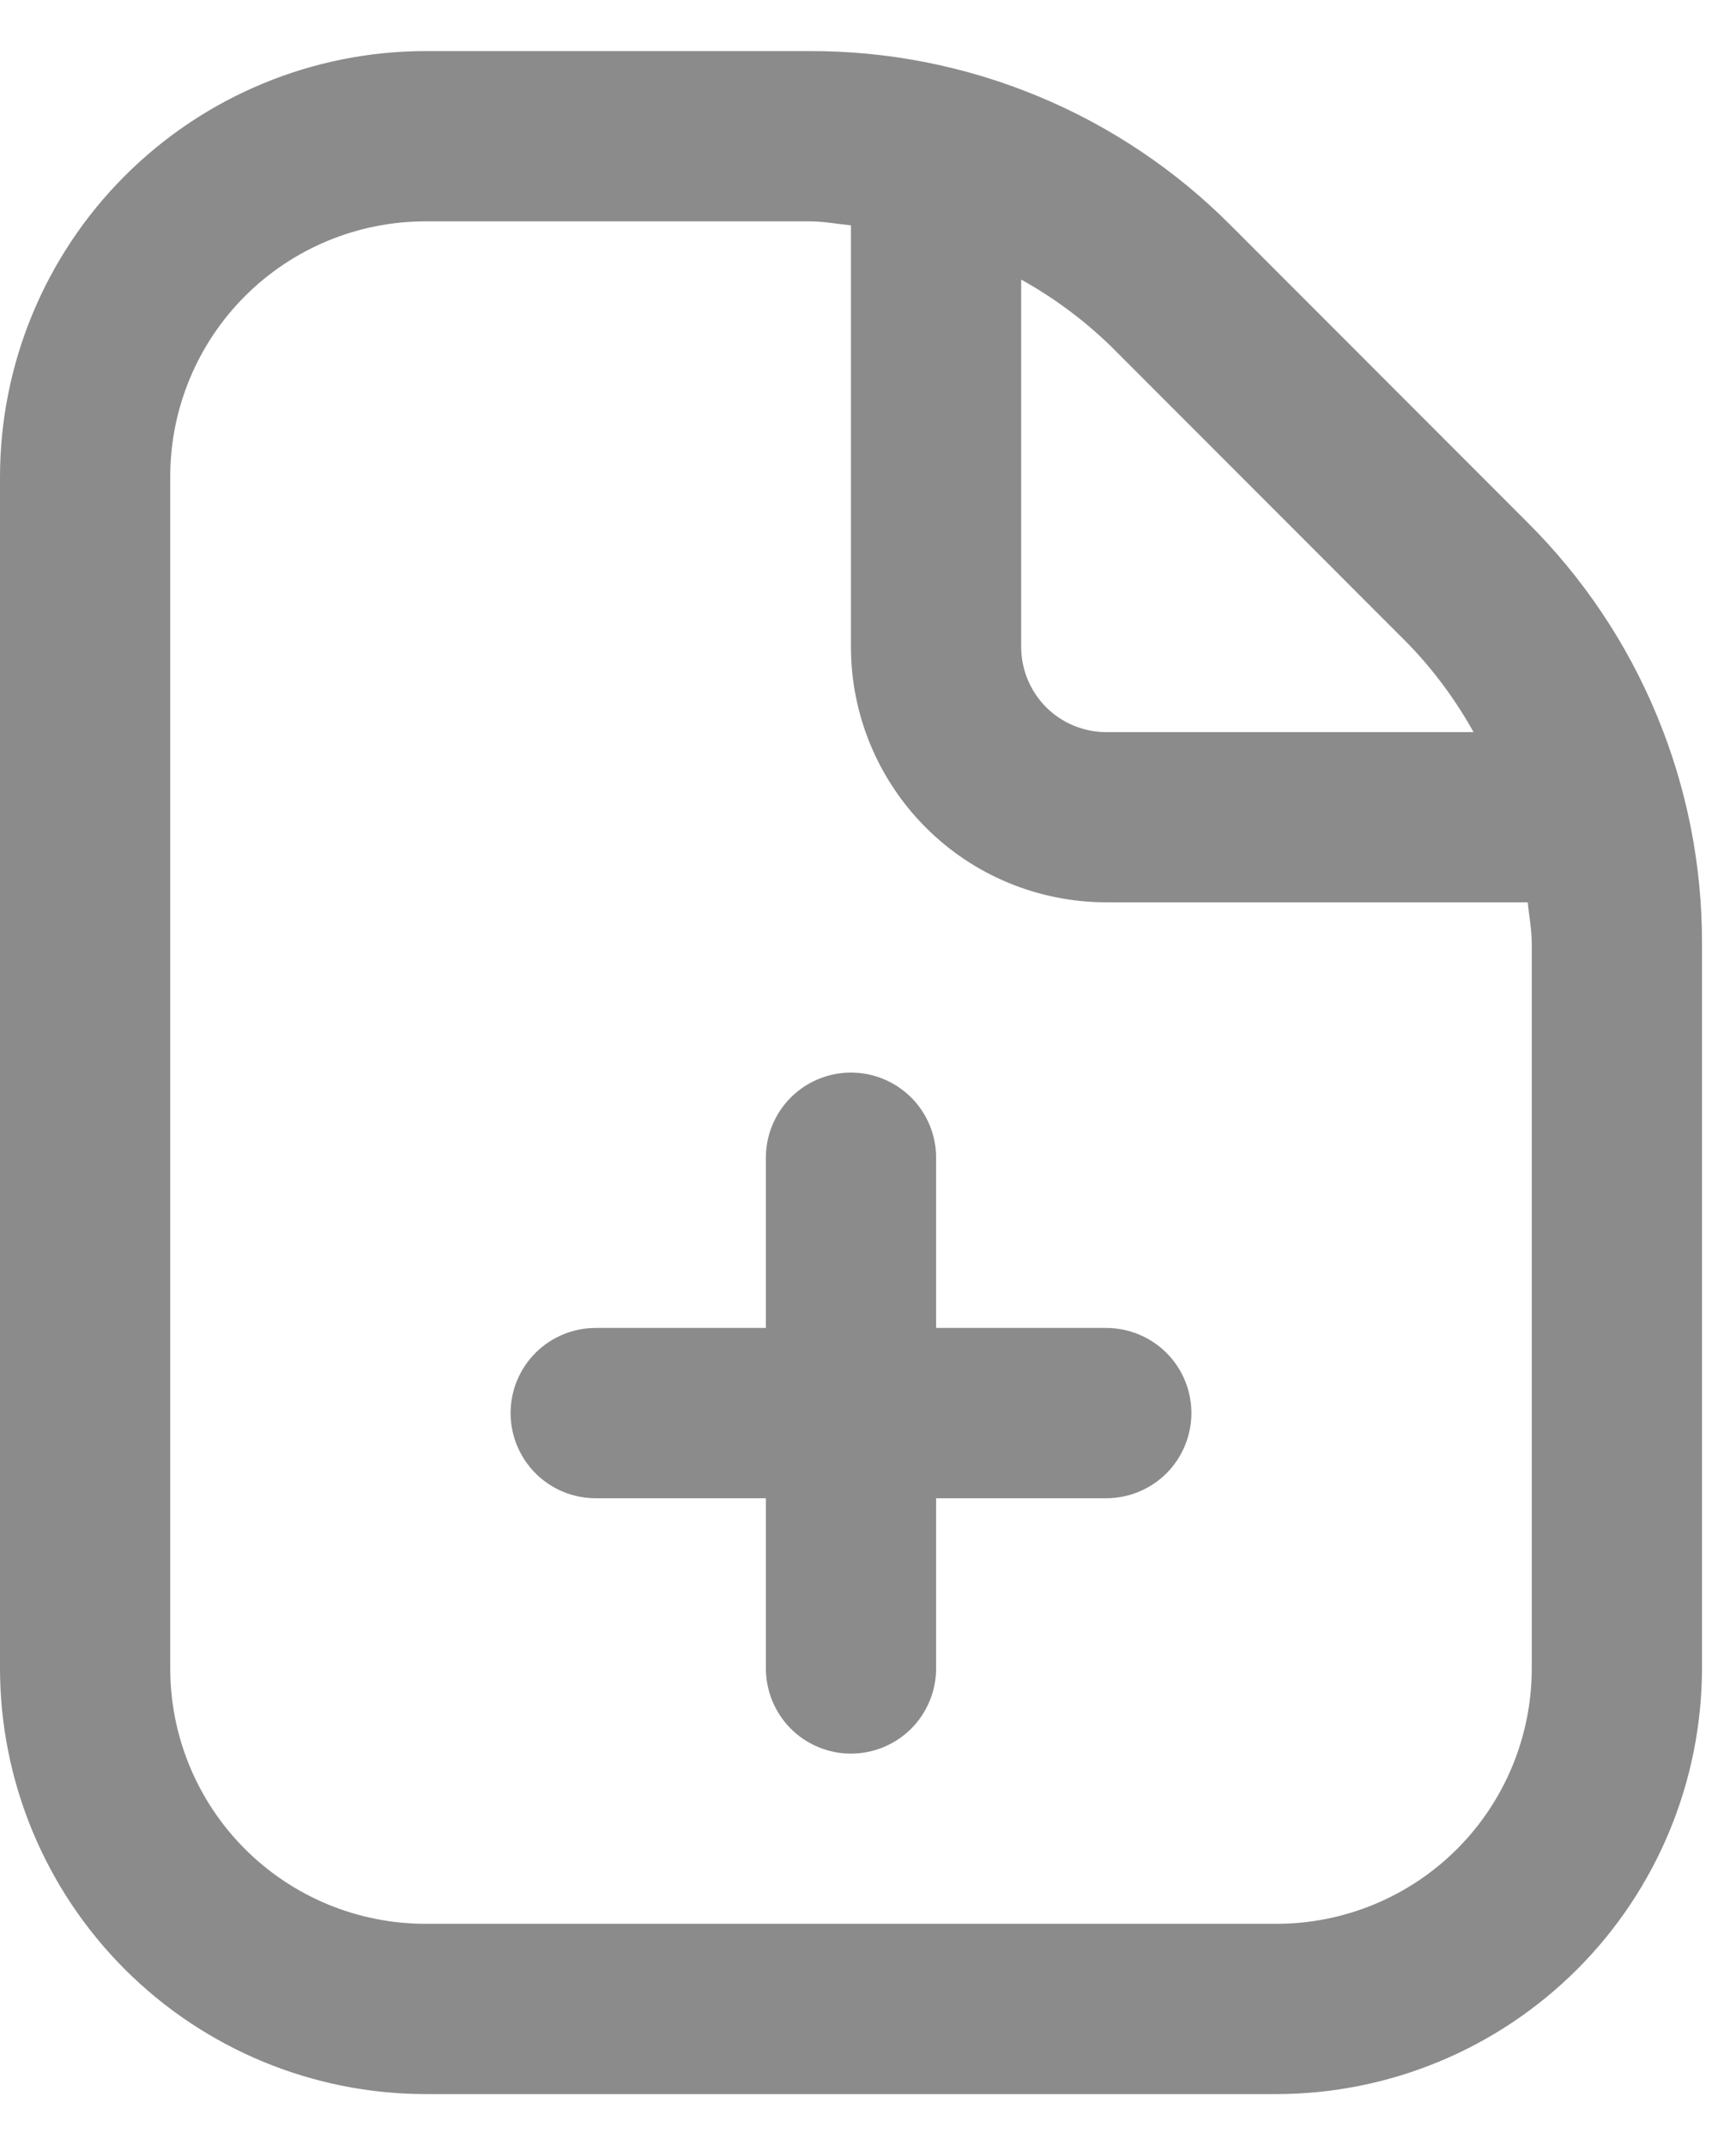 <svg width="17" height="21" viewBox="0 0 17 21" fill="none" xmlns="http://www.w3.org/2000/svg">
<path d="M11.667 13.833C11.667 14.054 11.579 14.266 11.423 14.423C11.266 14.579 11.054 14.667 10.833 14.667H9.167V16.333C9.167 16.554 9.079 16.766 8.923 16.923C8.766 17.079 8.554 17.167 8.333 17.167C8.112 17.167 7.9 17.079 7.744 16.923C7.588 16.766 7.5 16.554 7.5 16.333V14.667H5.833C5.612 14.667 5.4 14.579 5.244 14.423C5.088 14.266 5 14.054 5 13.833C5 13.612 5.088 13.4 5.244 13.244C5.4 13.088 5.612 13 5.833 13H7.5V11.333C7.5 11.112 7.588 10.9 7.744 10.744C7.9 10.588 8.112 10.5 8.333 10.5C8.554 10.5 8.766 10.588 8.923 10.744C9.079 10.9 9.167 11.112 9.167 11.333V13H10.833C11.054 13 11.266 13.088 11.423 13.244C11.579 13.4 11.667 13.612 11.667 13.833ZM16.667 9.238V16.333C16.665 17.438 16.226 18.497 15.445 19.278C14.664 20.059 13.605 20.499 12.5 20.5H4.167C3.062 20.499 2.003 20.059 1.222 19.278C0.441 18.497 0.001 17.438 0 16.333V4.667C0.001 3.562 0.441 2.503 1.222 1.722C2.003 0.941 3.062 0.501 4.167 0.5H7.929C8.696 0.498 9.455 0.648 10.163 0.941C10.871 1.234 11.514 1.665 12.054 2.208L14.957 5.113C15.501 5.654 15.932 6.296 16.225 7.004C16.519 7.712 16.669 8.471 16.667 9.238ZM10.876 3.387C10.614 3.133 10.319 2.914 10 2.737V6.333C10 6.554 10.088 6.766 10.244 6.923C10.4 7.079 10.612 7.167 10.833 7.167H14.43C14.252 6.848 14.034 6.553 13.779 6.292L10.876 3.387ZM15 9.238C15 9.1 14.973 8.968 14.961 8.833H10.833C10.17 8.833 9.534 8.57 9.066 8.101C8.597 7.632 8.333 6.996 8.333 6.333V2.206C8.198 2.193 8.066 2.167 7.929 2.167H4.167C3.504 2.167 2.868 2.43 2.399 2.899C1.93 3.368 1.667 4.004 1.667 4.667V16.333C1.667 16.996 1.93 17.632 2.399 18.101C2.868 18.57 3.504 18.833 4.167 18.833H12.5C13.163 18.833 13.799 18.57 14.268 18.101C14.737 17.632 15 16.996 15 16.333V9.238Z" fill="#8B8B8B"/>
</svg>
